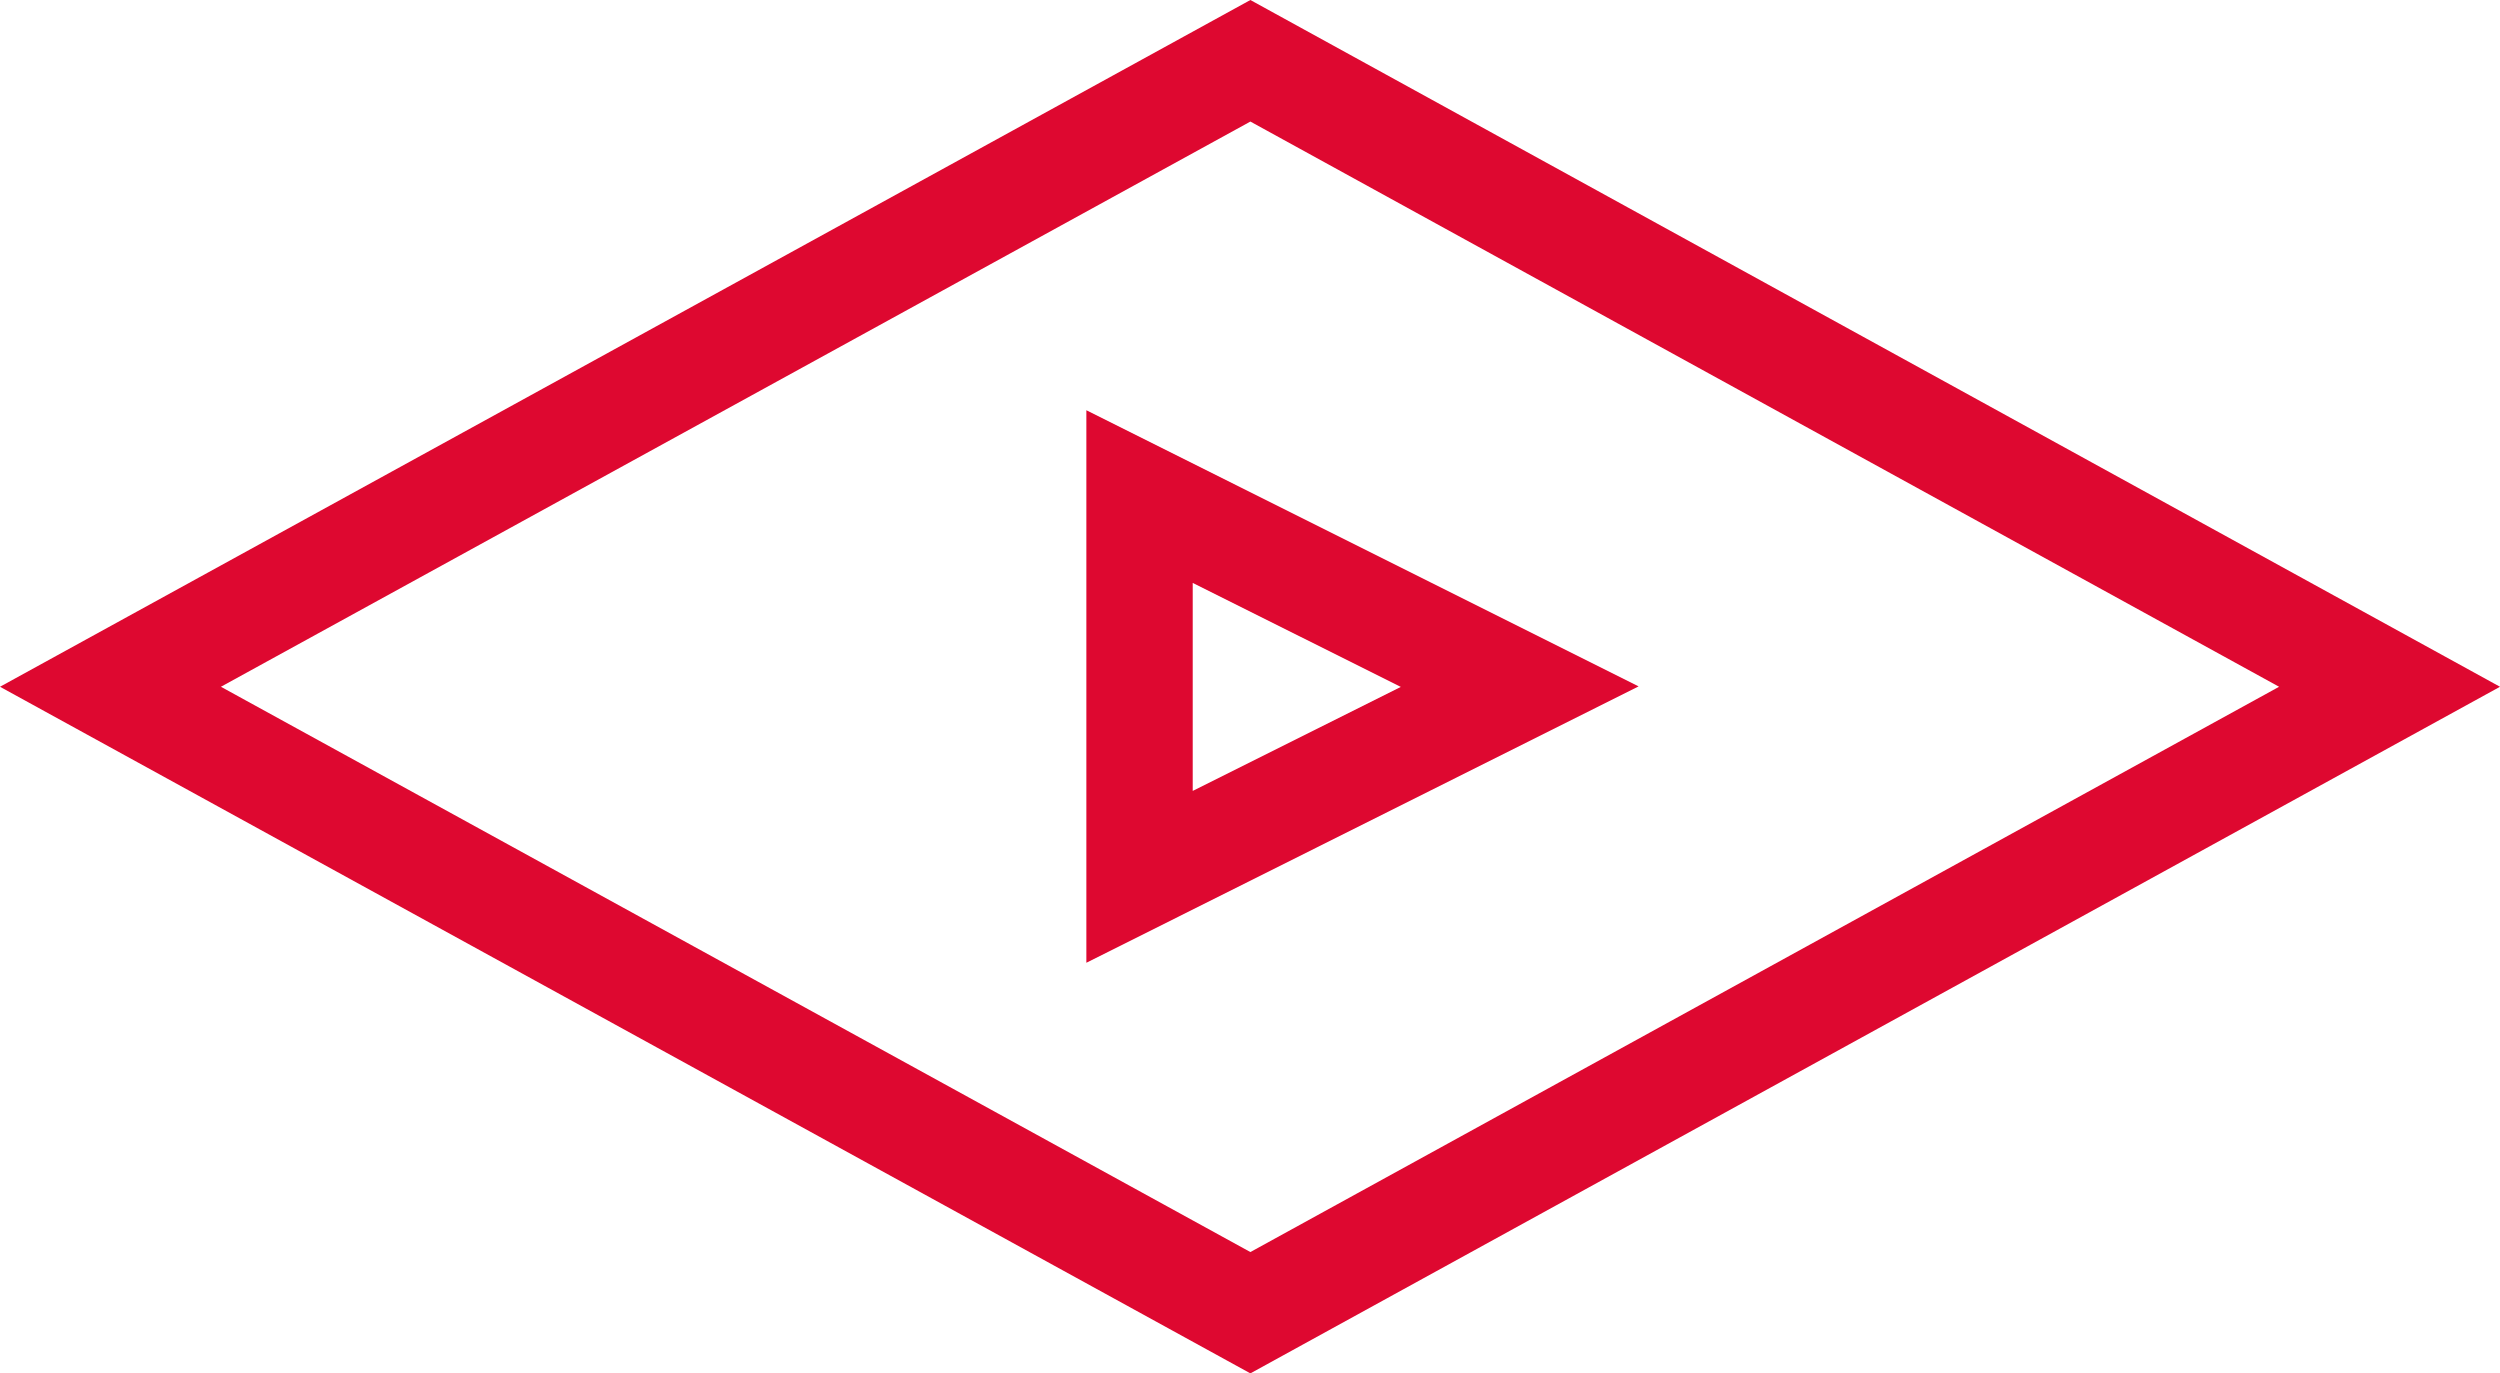 <svg xmlns="http://www.w3.org/2000/svg" viewBox="0 0 329.08 180.78">
    <g fill="#de0830">
        <path d="m164.59 180.78-164.59-90.38 164.59-90.4 164.49 90.4zm-135.51-90.38 135.51 74.41 135.41-74.41-135.41-74.4z"></path>
        <path d="m143 126.73v-72.73l72.69 36.35zm14-50v27.38l27.39-13.69z"></path>
    </g>
</svg>